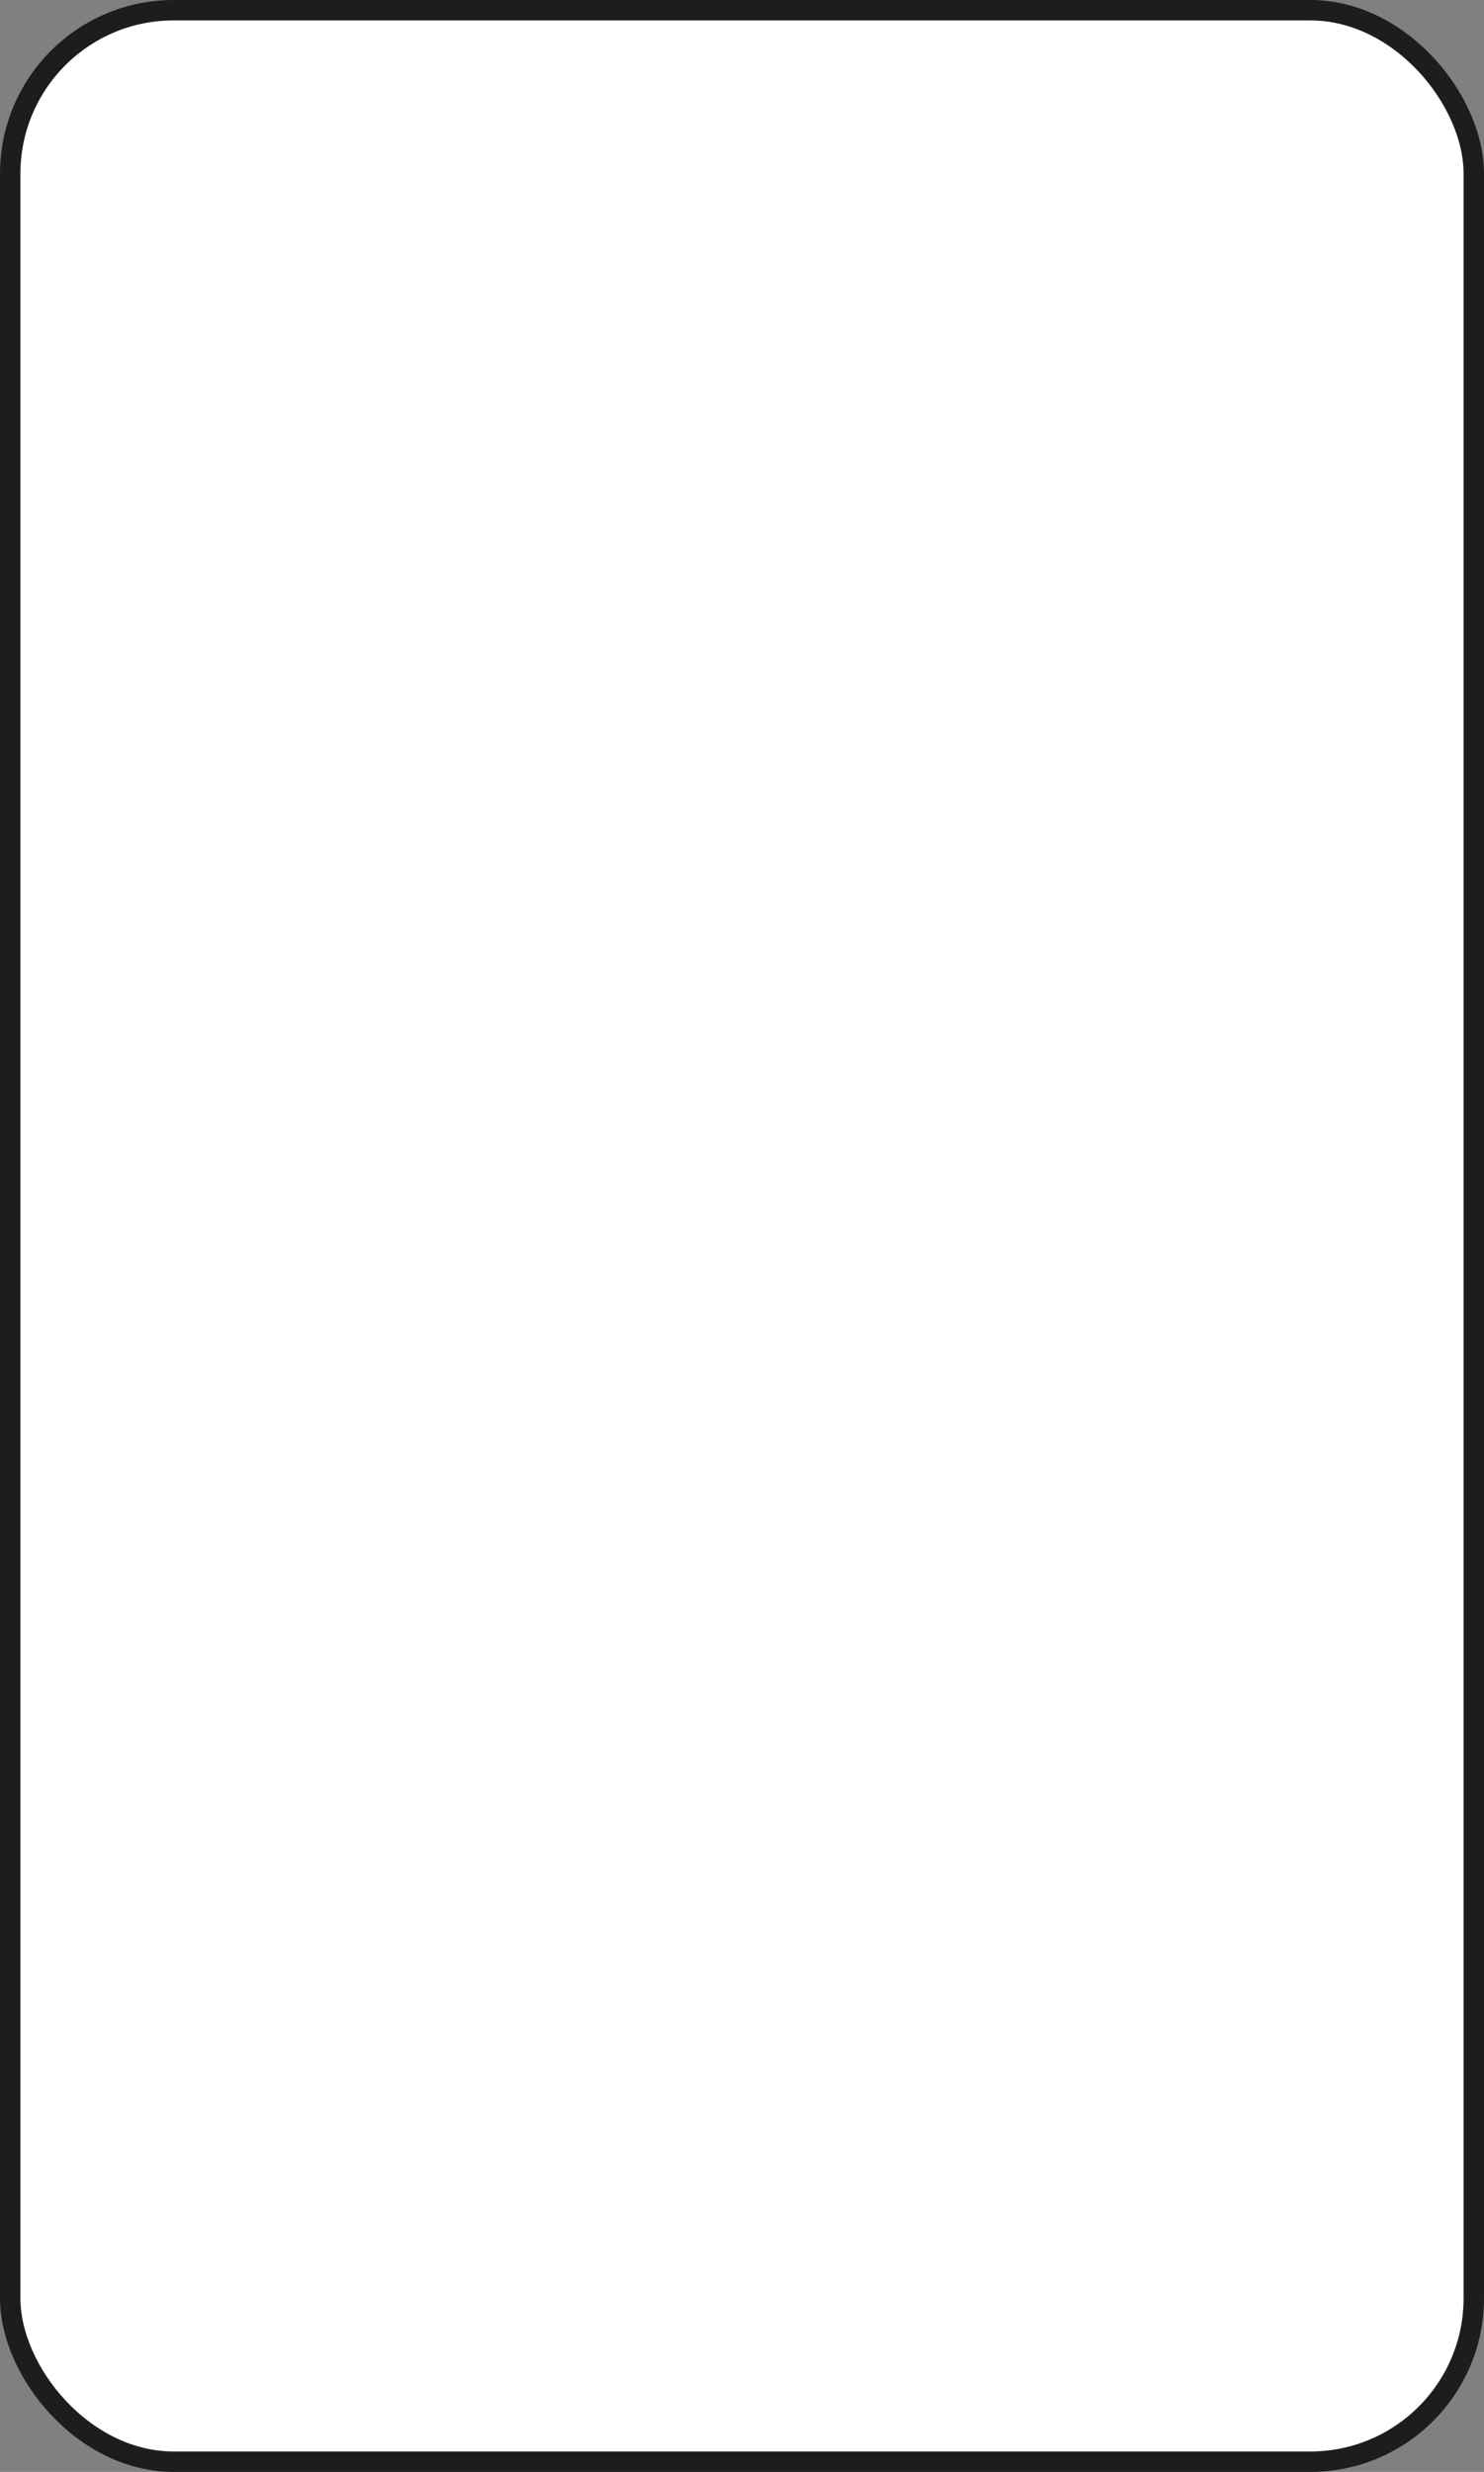 <svg xmlns="http://www.w3.org/2000/svg" viewBox="0 0 218 363"><rect x="0" y="0" width="218" height="363" fill="#808080" stroke="none"/><defs><style>.cls-1{fill:#fff;stroke:#1d1d1b;stroke-miterlimit:10;stroke-width:3px;}</style></defs><g id="Livello_2" data-name="Livello 2"><g id="Livello_1-2" data-name="Livello 1"><rect class="cls-1" x="1.5" y="1.5" width="215" height="360" rx="24"/></g></g></svg>